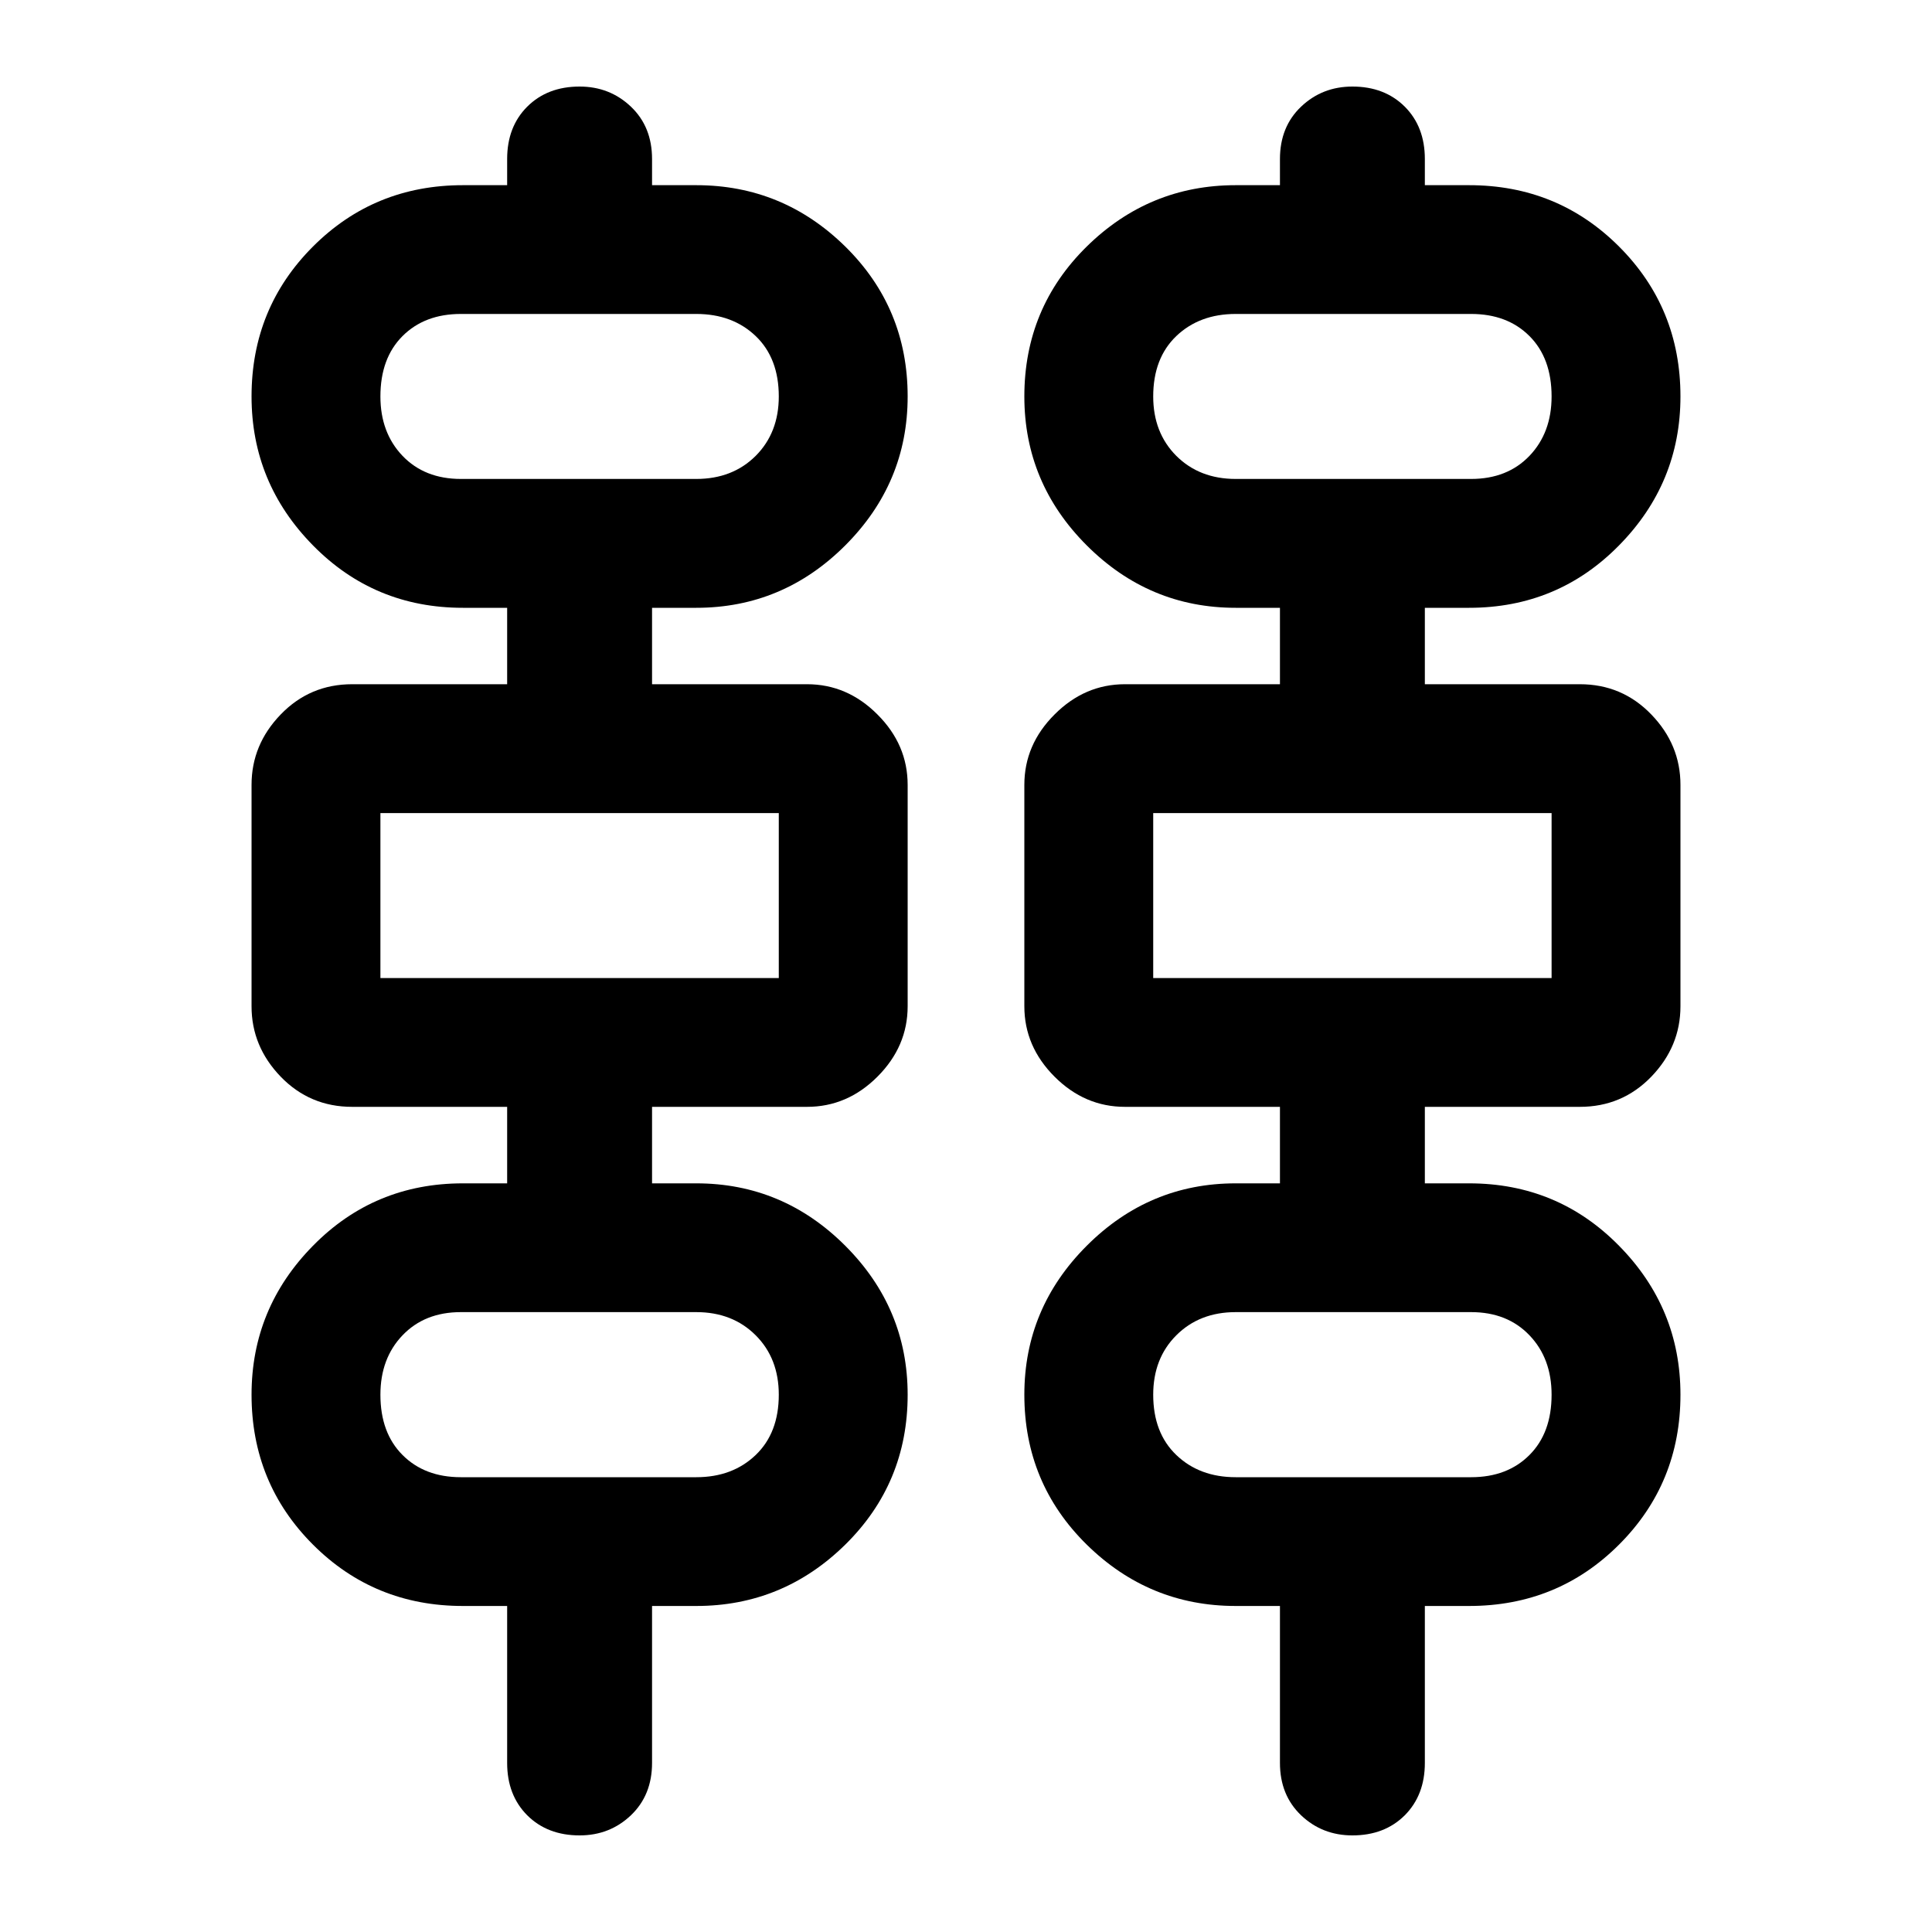 <svg xmlns="http://www.w3.org/2000/svg" height="20" width="20"><path d="M5.25 18.25v-1.625h-.458q-.917 0-1.552-.635-.636-.636-.636-1.552 0-.896.636-1.542.635-.646 1.552-.646h.458v-.792H3.646q-.438 0-.74-.312-.302-.313-.302-.729V8.125q0-.417.302-.729.302-.313.74-.313H5.25v-.791h-.458q-.917 0-1.552-.646Q2.604 5 2.604 4.104q0-.916.636-1.552.635-.635 1.552-.635h.458v-.271q0-.334.208-.542Q5.667.896 6 .896q.312 0 .531.208.219.208.219.542v.271h.458q.896 0 1.542.635.646.636.646 1.552 0 .896-.646 1.542t-1.542.646H6.75v.791h1.604q.417 0 .729.313.313.312.313.729v2.292q0 .416-.313.729-.312.312-.729.312H6.75v.792h.458q.896 0 1.542.646t.646 1.542q0 .916-.646 1.552-.646.635-1.542.635H6.75v1.625q0 .333-.219.542Q6.312 19 6 19q-.333 0-.542-.208-.208-.209-.208-.542Zm8 0v-1.625h-.458q-.896 0-1.542-.635-.646-.636-.646-1.552 0-.896.646-1.542t1.542-.646h.458v-.792h-1.604q-.417 0-.729-.312-.313-.313-.313-.729V8.125q0-.417.313-.729.312-.313.729-.313h1.604v-.791h-.458q-.896 0-1.542-.646t-.646-1.542q0-.916.646-1.552.646-.635 1.542-.635h.458v-.271q0-.334.219-.542.219-.208.531-.208.333 0 .542.208.208.208.208.542v.271h.458q.917 0 1.552.635.636.636.636 1.552 0 .896-.636 1.542-.635.646-1.552.646h-.458v.791h1.604q.438 0 .74.313.302.312.302.729v2.292q0 .416-.302.729-.302.312-.74.312H14.75v.792h.458q.917 0 1.552.646.636.646.636 1.542 0 .916-.636 1.552-.635.635-1.552.635h-.458v1.625q0 .333-.208.542Q14.333 19 14 19q-.312 0-.531-.208-.219-.209-.219-.542ZM4.771 4.958h2.437q.375 0 .615-.239.239-.24.239-.615 0-.396-.239-.625-.24-.229-.615-.229H4.771q-.375 0-.604.229-.229.229-.229.625 0 .375.229.615.229.239.604.239Zm8.021 0h2.437q.375 0 .604-.239.229-.24.229-.615 0-.396-.229-.625-.229-.229-.604-.229h-2.437q-.375 0-.615.229-.239.229-.239.625 0 .375.239.615.24.239.615.239Zm-8.854 5.167h4.124V8.417H3.938Zm8 0h4.124V8.417h-4.124Zm-7.167 5.167h2.437q.375 0 .615-.23.239-.229.239-.624 0-.376-.239-.615-.24-.24-.615-.24H4.771q-.375 0-.604.24-.229.239-.229.615 0 .395.229.624.229.23.604.23Zm8.021 0h2.437q.375 0 .604-.23.229-.229.229-.624 0-.376-.229-.615-.229-.24-.604-.24h-2.437q-.375 0-.615.24-.239.239-.239.615 0 .395.239.624.24.23.615.23ZM3.938 4.958V3.25 4.958Zm8 0V3.25 4.958Zm-8 5.167V8.417Zm8 0V8.417Zm-8 5.167V13.583v1.709Zm8 0V13.583v1.709Z"/></svg>